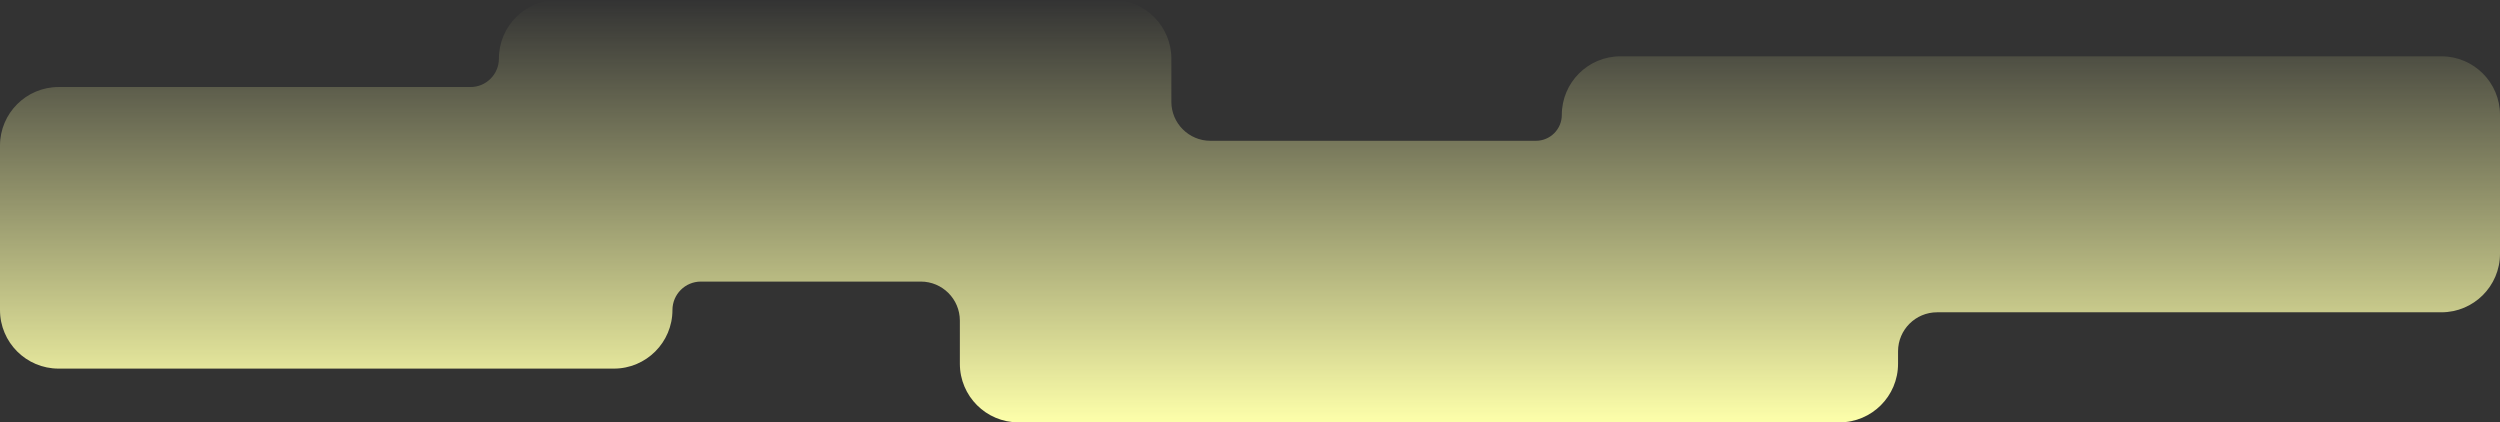 <svg width="1024" height="173" viewBox="0 0 1024 173" fill="none" xmlns="http://www.w3.org/2000/svg">
<rect x="0" y="0" width="1024" height="173" fill="#333333" stroke="none"/>
<path fill-rule="evenodd" clip-rule="evenodd" d="M228.355 0C215.101 0 204.355 10.745 204.355 24V24C204.355 30.433 199.14 35.648 192.707 35.648H24C10.745 35.648 0 46.394 0 59.648V126.982C0 140.237 10.745 150.982 24 150.982H251.435C264.69 150.982 275.435 140.237 275.435 126.982V126.982C275.435 120.548 280.651 115.333 287.084 115.333H377.16C385.997 115.333 393.16 122.497 393.16 131.333V149C393.16 162.255 403.905 173 417.16 173H753.44C766.695 173 777.44 162.255 777.44 149V143.915C777.44 135.078 784.603 127.915 793.44 127.915H999.999C1013.25 127.915 1024 117.17 1024 103.915V47.066C1024 33.812 1013.25 23.067 999.998 23.067H663.719C650.464 23.067 639.719 33.812 639.719 47.066V47.066C639.719 52.921 634.973 57.667 629.118 57.667H495.791C486.954 57.667 479.791 50.503 479.791 41.667V24C479.791 10.745 469.046 0 455.791 0H228.355Z" fill="url(#paint0_linear_839_13007)"/>
<defs>
<linearGradient id="paint0_linear_839_13007" x1="511.999" y1="0" x2="511.999" y2="173" gradientUnits="userSpaceOnUse">
<stop stop-color="#FDFFAA" stop-opacity="0"/>
<stop offset="1" stop-color="#FDFFAA"/>
</linearGradient>
</defs>
</svg>

